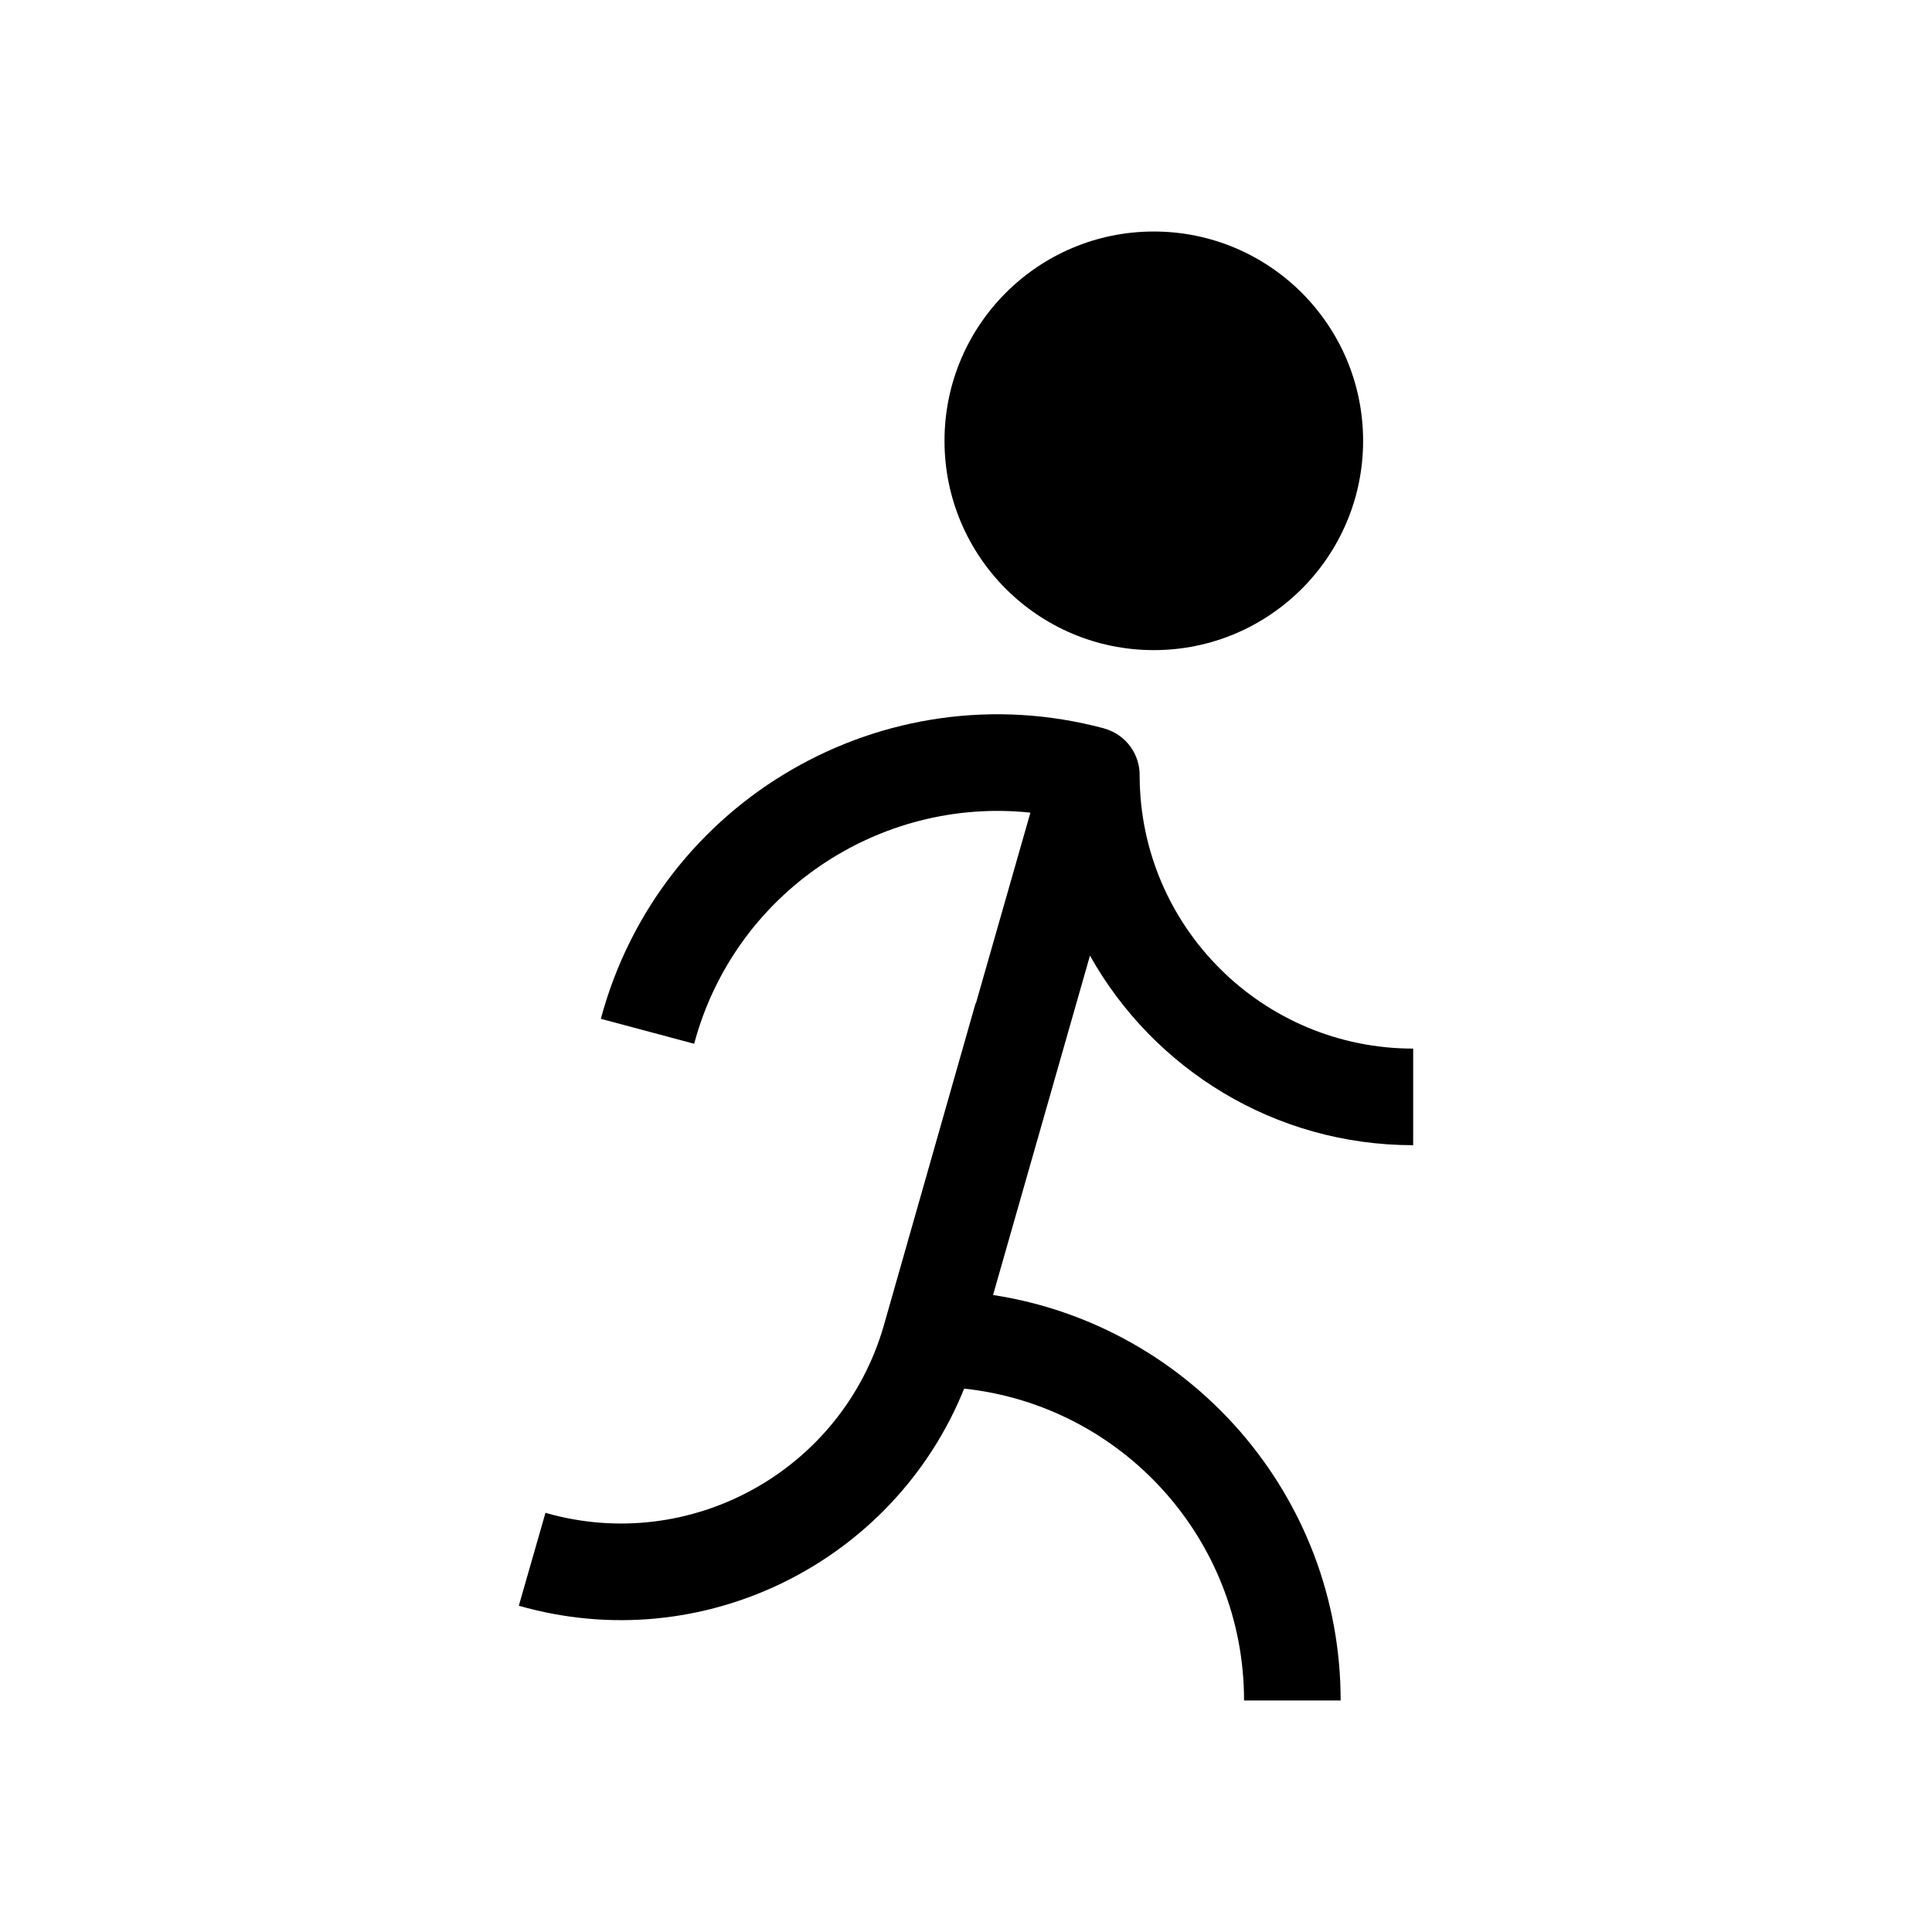 <svg width="24" height="24" viewBox="0 0 24 24" fill="none" xmlns="http://www.w3.org/2000/svg">
<path fill-rule="evenodd" clip-rule="evenodd" d="M14.333 2.876C12.897 2.876 11.733 4.04 11.733 5.476C11.733 6.912 12.897 8.076 14.333 8.076C15.768 8.076 16.933 6.912 16.933 5.476C16.933 4.04 15.768 2.876 14.333 2.876Z" fill="black"/>
<path fill-rule="evenodd" clip-rule="evenodd" d="M8.623 12.966C9.127 11.085 10.923 9.896 12.8 10.095L12.123 12.464L12.119 12.463L10.98 16.463C10.462 18.267 8.58 19.311 6.776 18.793L6.445 19.947C8.73 20.602 11.107 19.407 11.977 17.25C13.932 17.459 15.454 19.114 15.454 21.124H16.654C16.654 18.574 14.781 16.462 12.336 16.087L13.54 11.871C14.327 13.276 15.83 14.226 17.555 14.226V13.026C15.684 13.026 14.165 11.513 14.157 9.643C14.164 9.376 13.991 9.128 13.722 9.051L13.71 9.047C10.989 8.32 8.193 9.935 7.464 12.656L8.623 12.966Z" fill="black"/>
</svg>
